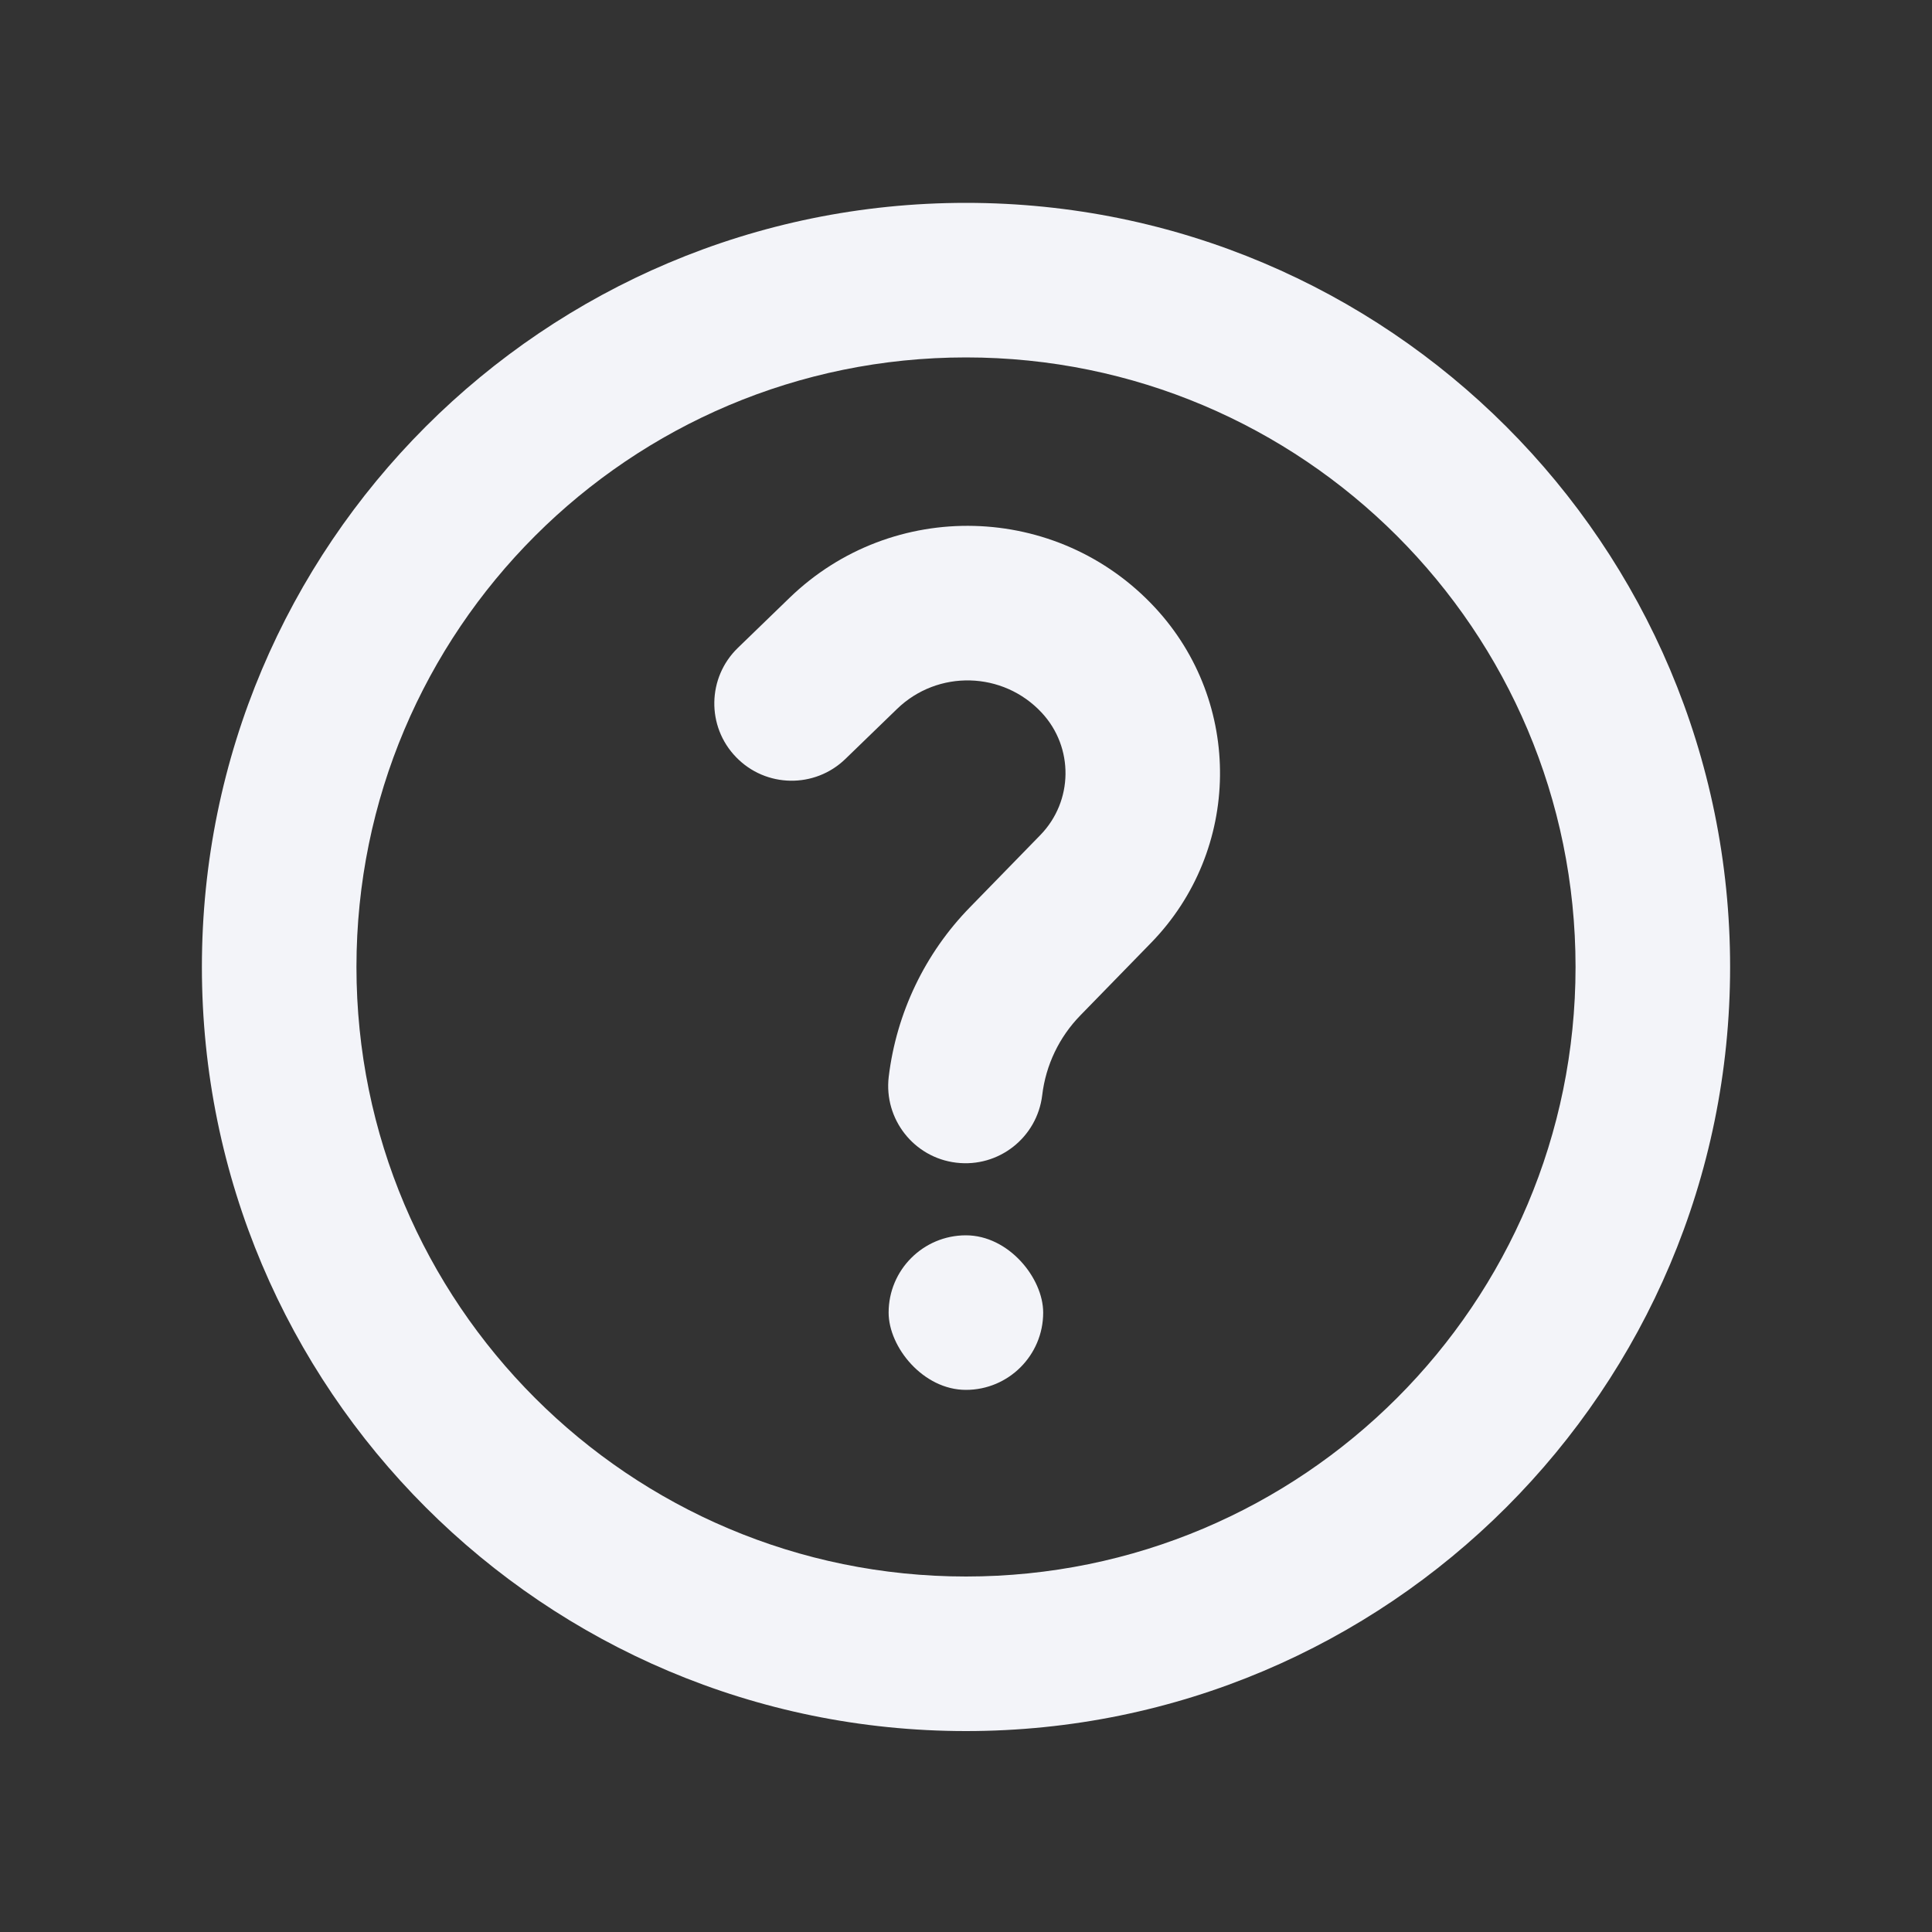 <svg width="20" height="20" viewBox="0 0 20 20" fill="none" xmlns="http://www.w3.org/2000/svg">
<rect x="0" y="0" width="20" height="20" fill="#333333" stroke="none"/>
<path fill-rule="evenodd" clip-rule="evenodd" d="M10 3.7C6.515 3.7 3.69 6.525 3.69 10.01C3.69 13.495 6.515 16.32 10 16.32C13.485 16.32 16.31 13.495 16.31 10.01C16.31 6.525 13.485 3.7 10 3.7ZM2.09 10.01C2.09 5.641 5.631 2.1 10 2.1C14.369 2.1 17.91 5.641 17.91 10.01C17.91 14.379 14.369 17.92 10 17.92C5.631 17.92 2.09 14.379 2.09 10.01Z" fill="#F3F4F9"/>
<rect x="9.199" y="12.788" width="1.6" height="1.6" rx="0.8" fill="#F3F4F9"/>
<path fill-rule="evenodd" clip-rule="evenodd" d="M10.784 7.378C10.384 6.948 9.708 6.93 9.286 7.339L8.751 7.857C8.434 8.164 7.927 8.156 7.62 7.838C7.312 7.521 7.321 7.014 7.638 6.707L8.173 6.189C9.239 5.157 10.945 5.202 11.955 6.288C12.87 7.272 12.852 8.801 11.914 9.762L11.185 10.51C10.965 10.735 10.826 11.025 10.789 11.337C10.736 11.776 10.338 12.089 9.899 12.036C9.461 11.984 9.148 11.585 9.2 11.147C9.28 10.486 9.575 9.869 10.04 9.393L10.769 8.645C11.111 8.294 11.118 7.737 10.784 7.378Z" fill="#F3F4F9"/>
</svg>
